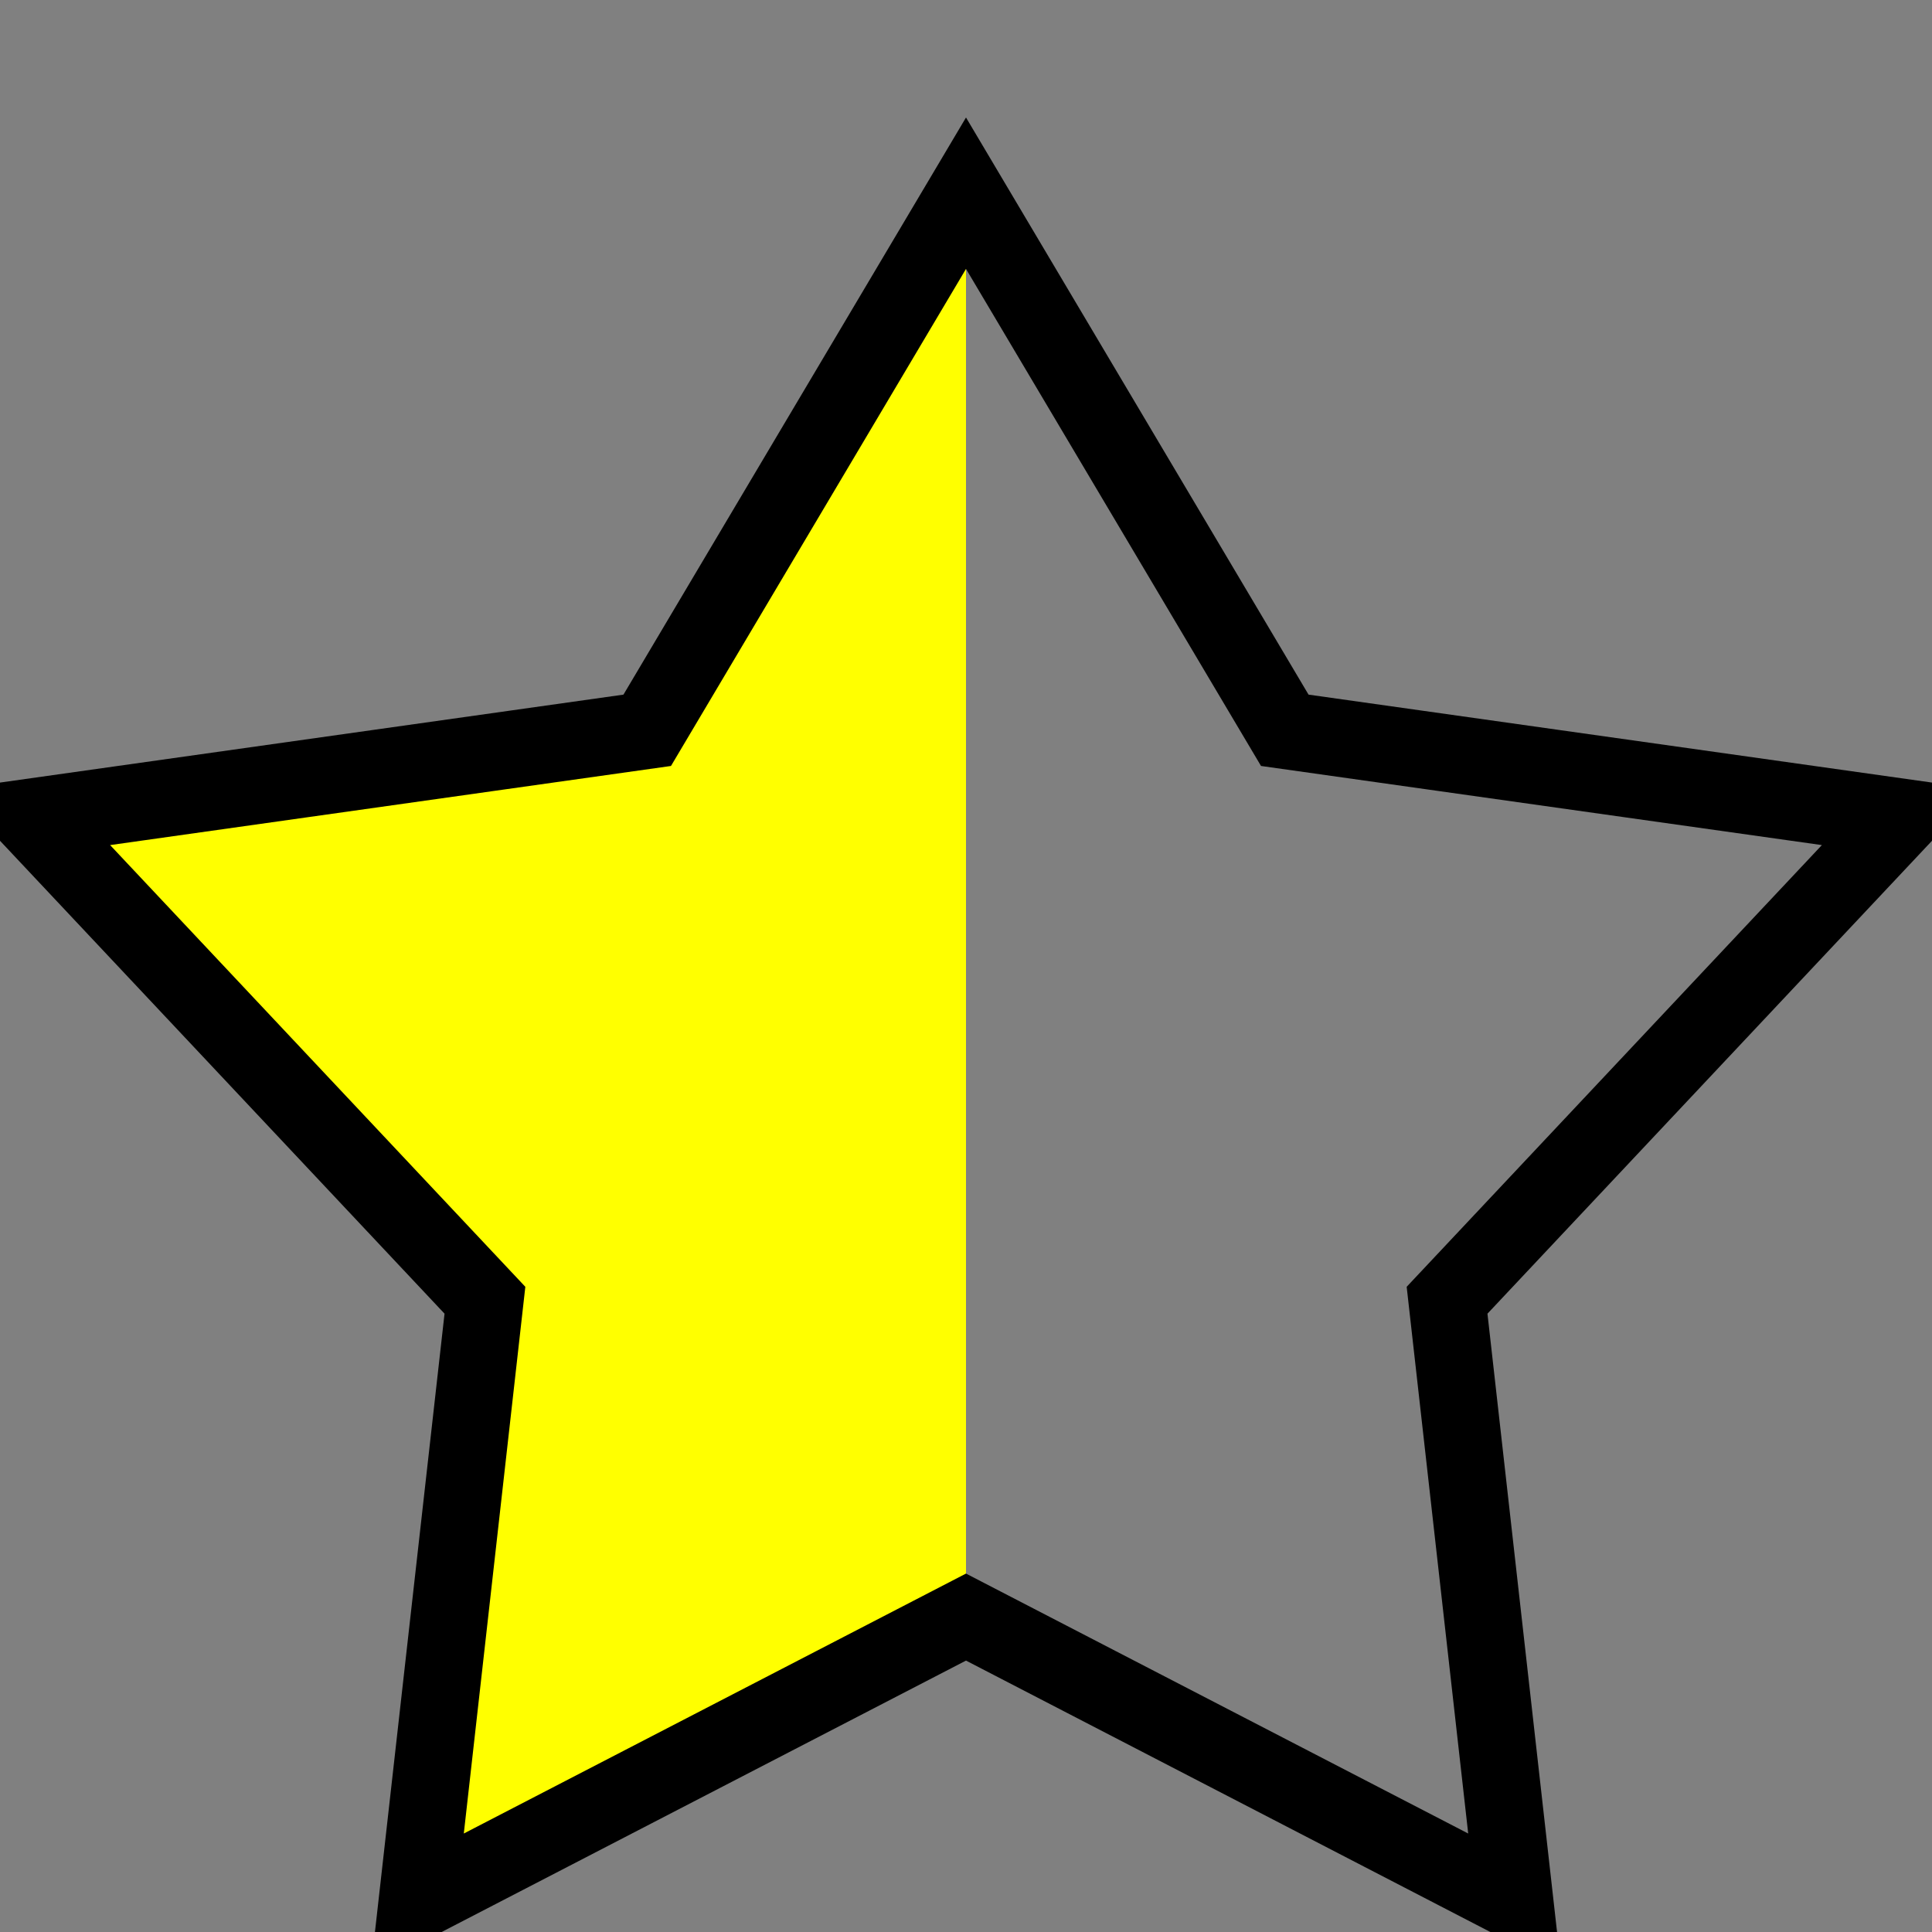 <svg xmlns="http://www.w3.org/2000/svg" xmlns:xlink="http://www.w3.org/1999/xlink" viewBox="0 0 100 100">
    <rect x="0" y="0" width="100" height="100" fill="#808080" stroke="none"/>
    <defs>
        <path id="star-path" d="M50 10L66.5 37.8L98.4 42.3L74.9 67.3L78.4 98.4L50 83.7L21.6 98.4L25.1 67.3L1.6 42.3L33.5 37.8L50 10Z" />
        <clipPath id="star-clip">
            <use xlink:href="#star-path" />
        </clipPath>
    </defs>

    <g clip-path="url(#star-clip)">
        <rect width="50%" height="100%" fill="yellow" />
        <rect x="50%" width="50%" height="100%" fill="none" />
    </g>
    <use xlink:href="#star-path" stroke="black" stroke-width="4px" fill="none" />
</svg>
